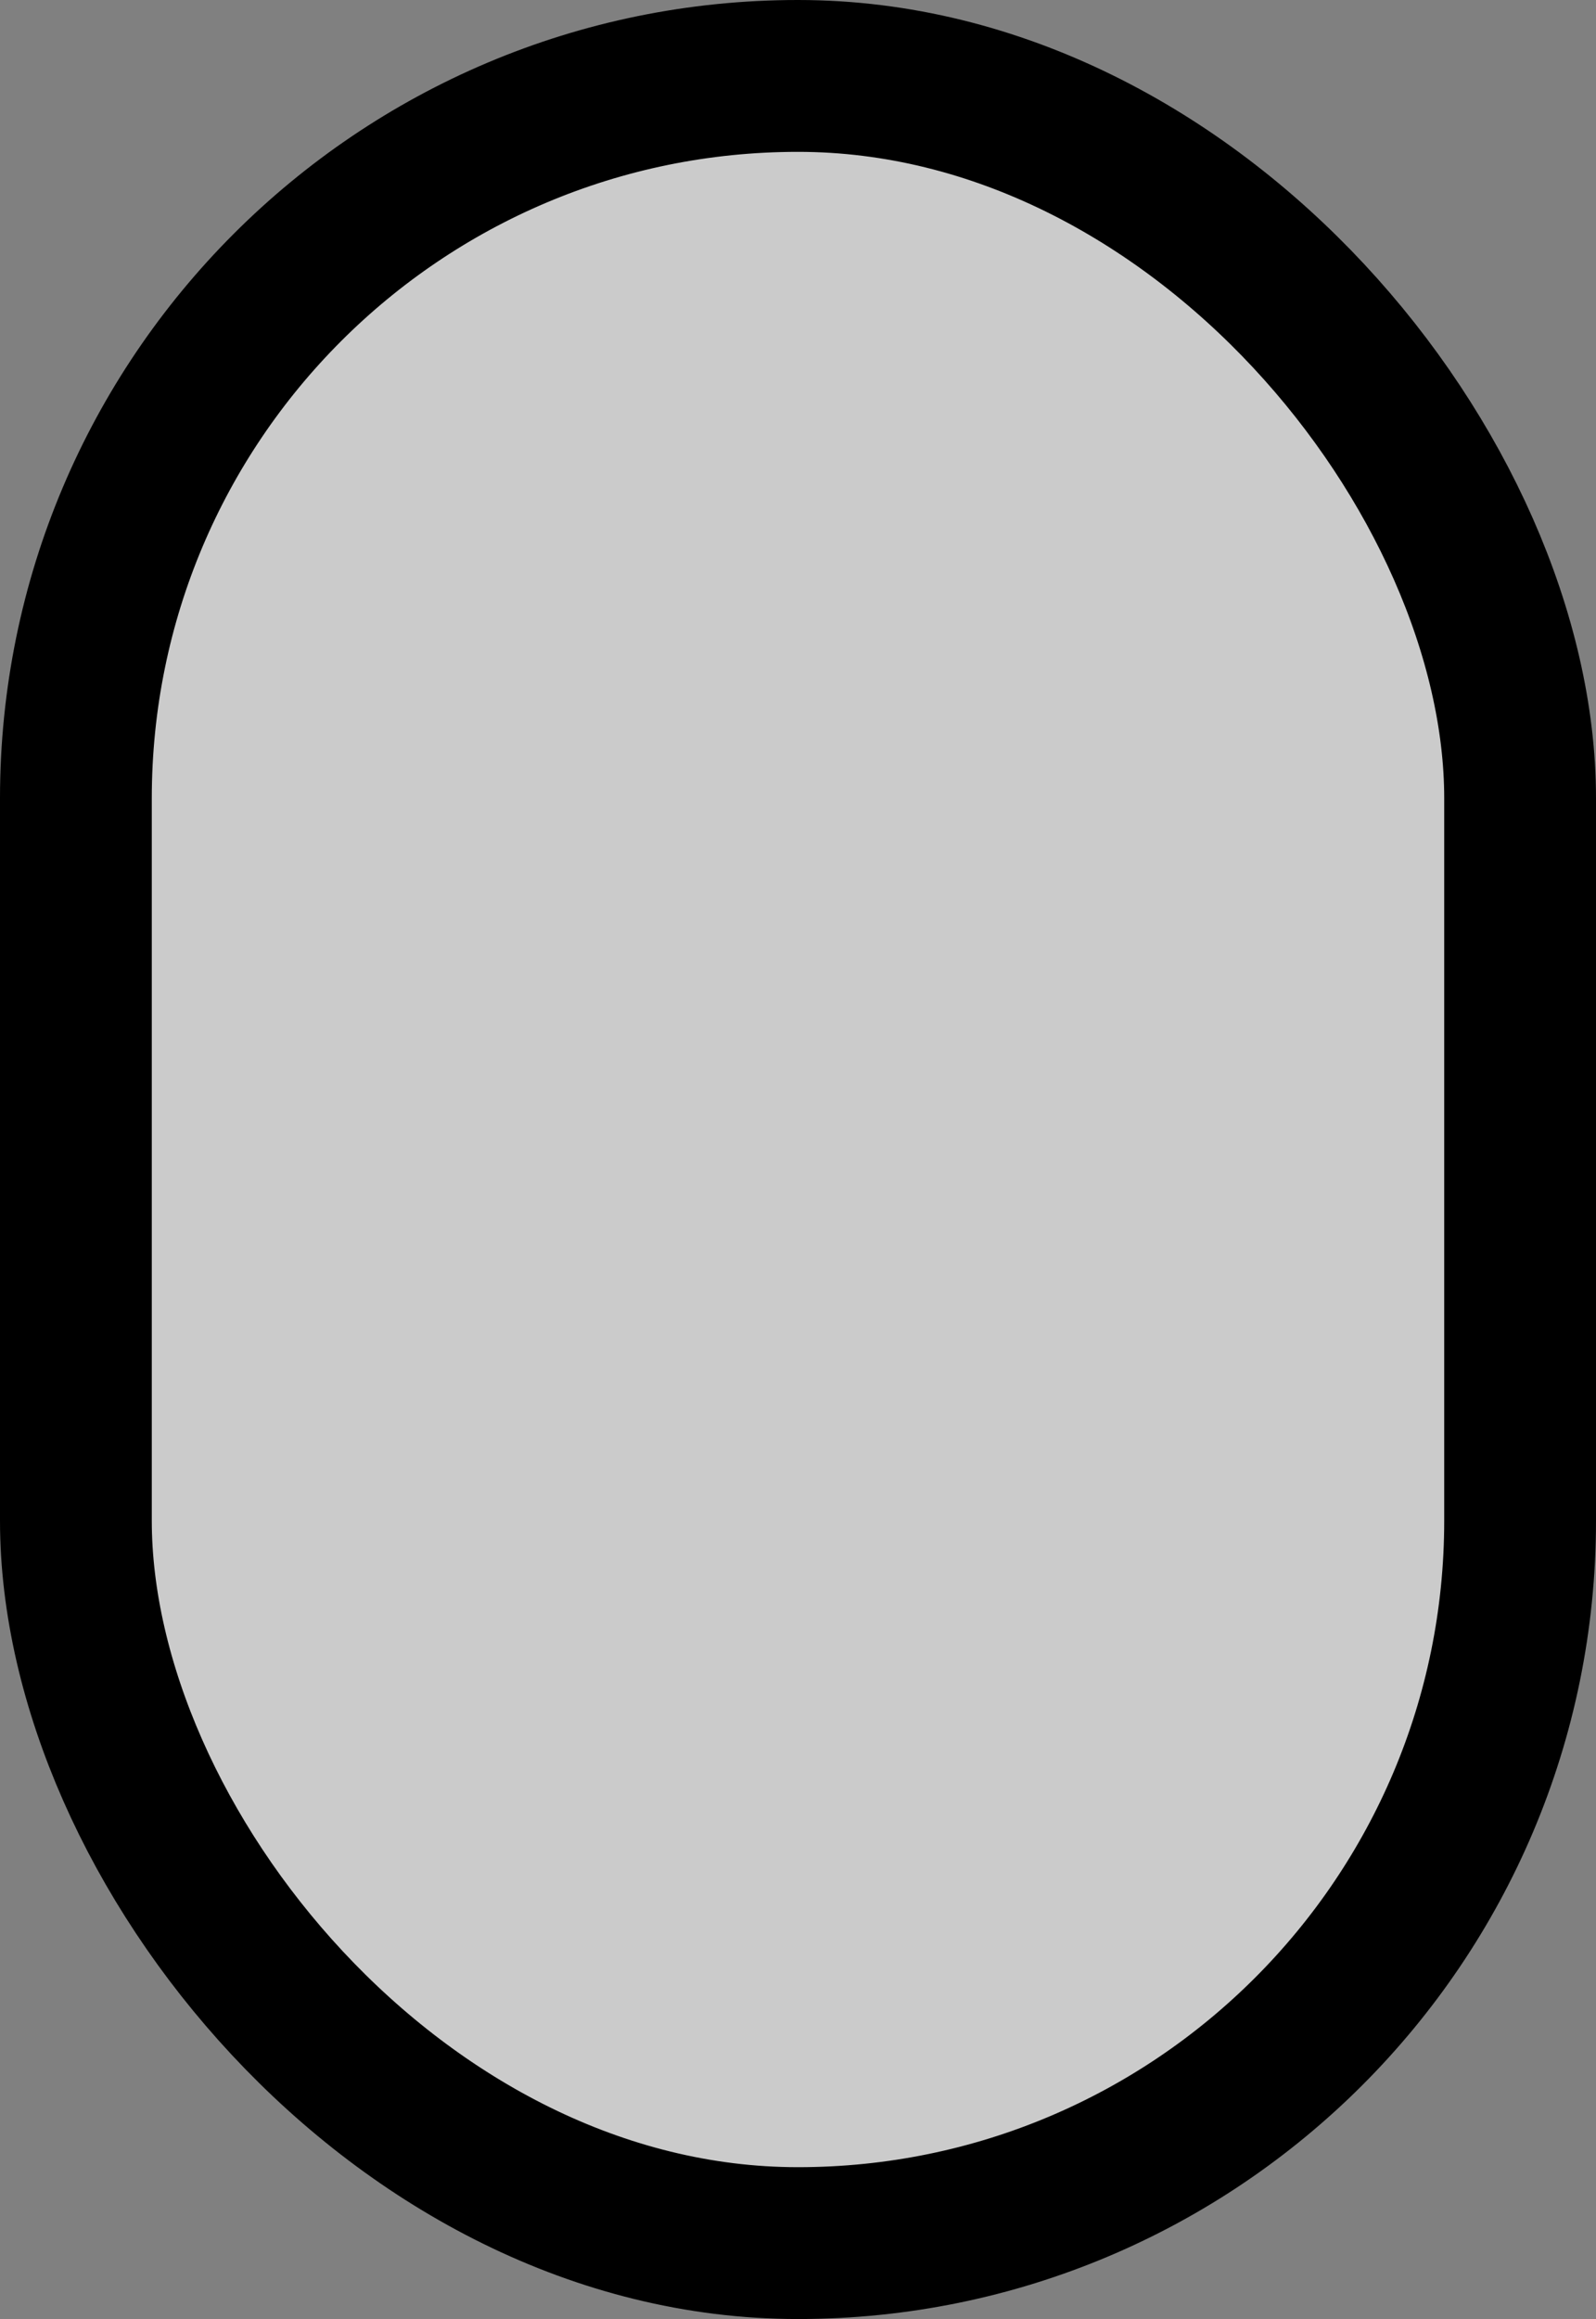 <?xml version="1.0" encoding="UTF-8" standalone="no"?>
<!-- Generator: Adobe Illustrator 12.0.0, SVG Export Plug-In . SVG Version: 6.00 Build 51448)  -->

<svg
   xmlns:dc="http://purl.org/dc/elements/1.1/"
   xmlns:cc="http://creativecommons.org/ns#"
   xmlns:rdf="http://www.w3.org/1999/02/22-rdf-syntax-ns#"
   xmlns:svg="http://www.w3.org/2000/svg"
   xmlns="http://www.w3.org/2000/svg"
   xmlns:sodipodi="http://sodipodi.sourceforge.net/DTD/sodipodi-0.dtd"
   xmlns:inkscape="http://www.inkscape.org/namespaces/inkscape"
   version="1.1"
   id="Layer_1"
   width="21.029"
   height="30.543"
   viewBox="0 0 21.029 30.543"
   overflow="visible"
   enable-background="new 0 0 444.196 260.538"
   xml:space="preserve"
   inkscape:version="0.91 r13725"
   sodipodi:docname="sports-soccer-oval.svg"
   style="overflow:visible"><rect x="0" y="0" width="21.029" height="30.543" fill="#808080" stroke="none"/><defs
     id="defs227" /><sodipodi:namedview
     pagecolor="#ffffff"
     bordercolor="#666666"
     borderopacity="1"
     objecttolerance="10"
     gridtolerance="10"
     guidetolerance="10"
     inkscape:pageopacity="0"
     inkscape:pageshadow="2"
     inkscape:window-width="1016"
     inkscape:window-height="715"
     id="namedview225"
     showgrid="false"
     inkscape:zoom="5.6568542"
     inkscape:cx="16.609853"
     inkscape:cy="15.079272"
     inkscape:window-x="0"
     inkscape:window-y="25"
     inkscape:window-maximized="0"
     inkscape:current-layer="Layer_1"
     fit-margin-top="0"
     fit-margin-left="0"
     fit-margin-right="0"
     fit-margin-bottom="0" /><rect
     style="fill:#ffffff;stroke:#000000;stroke-width:2;stroke-linecap:butt;stroke-miterlimit:4;stroke-dasharray:none;stroke-opacity:1;fill-opacity:0.59"
     id="rect3367"
     width="19.029"
     height="28.543"
     x="1"
     y="1"
     ry="9.514" /></svg>
